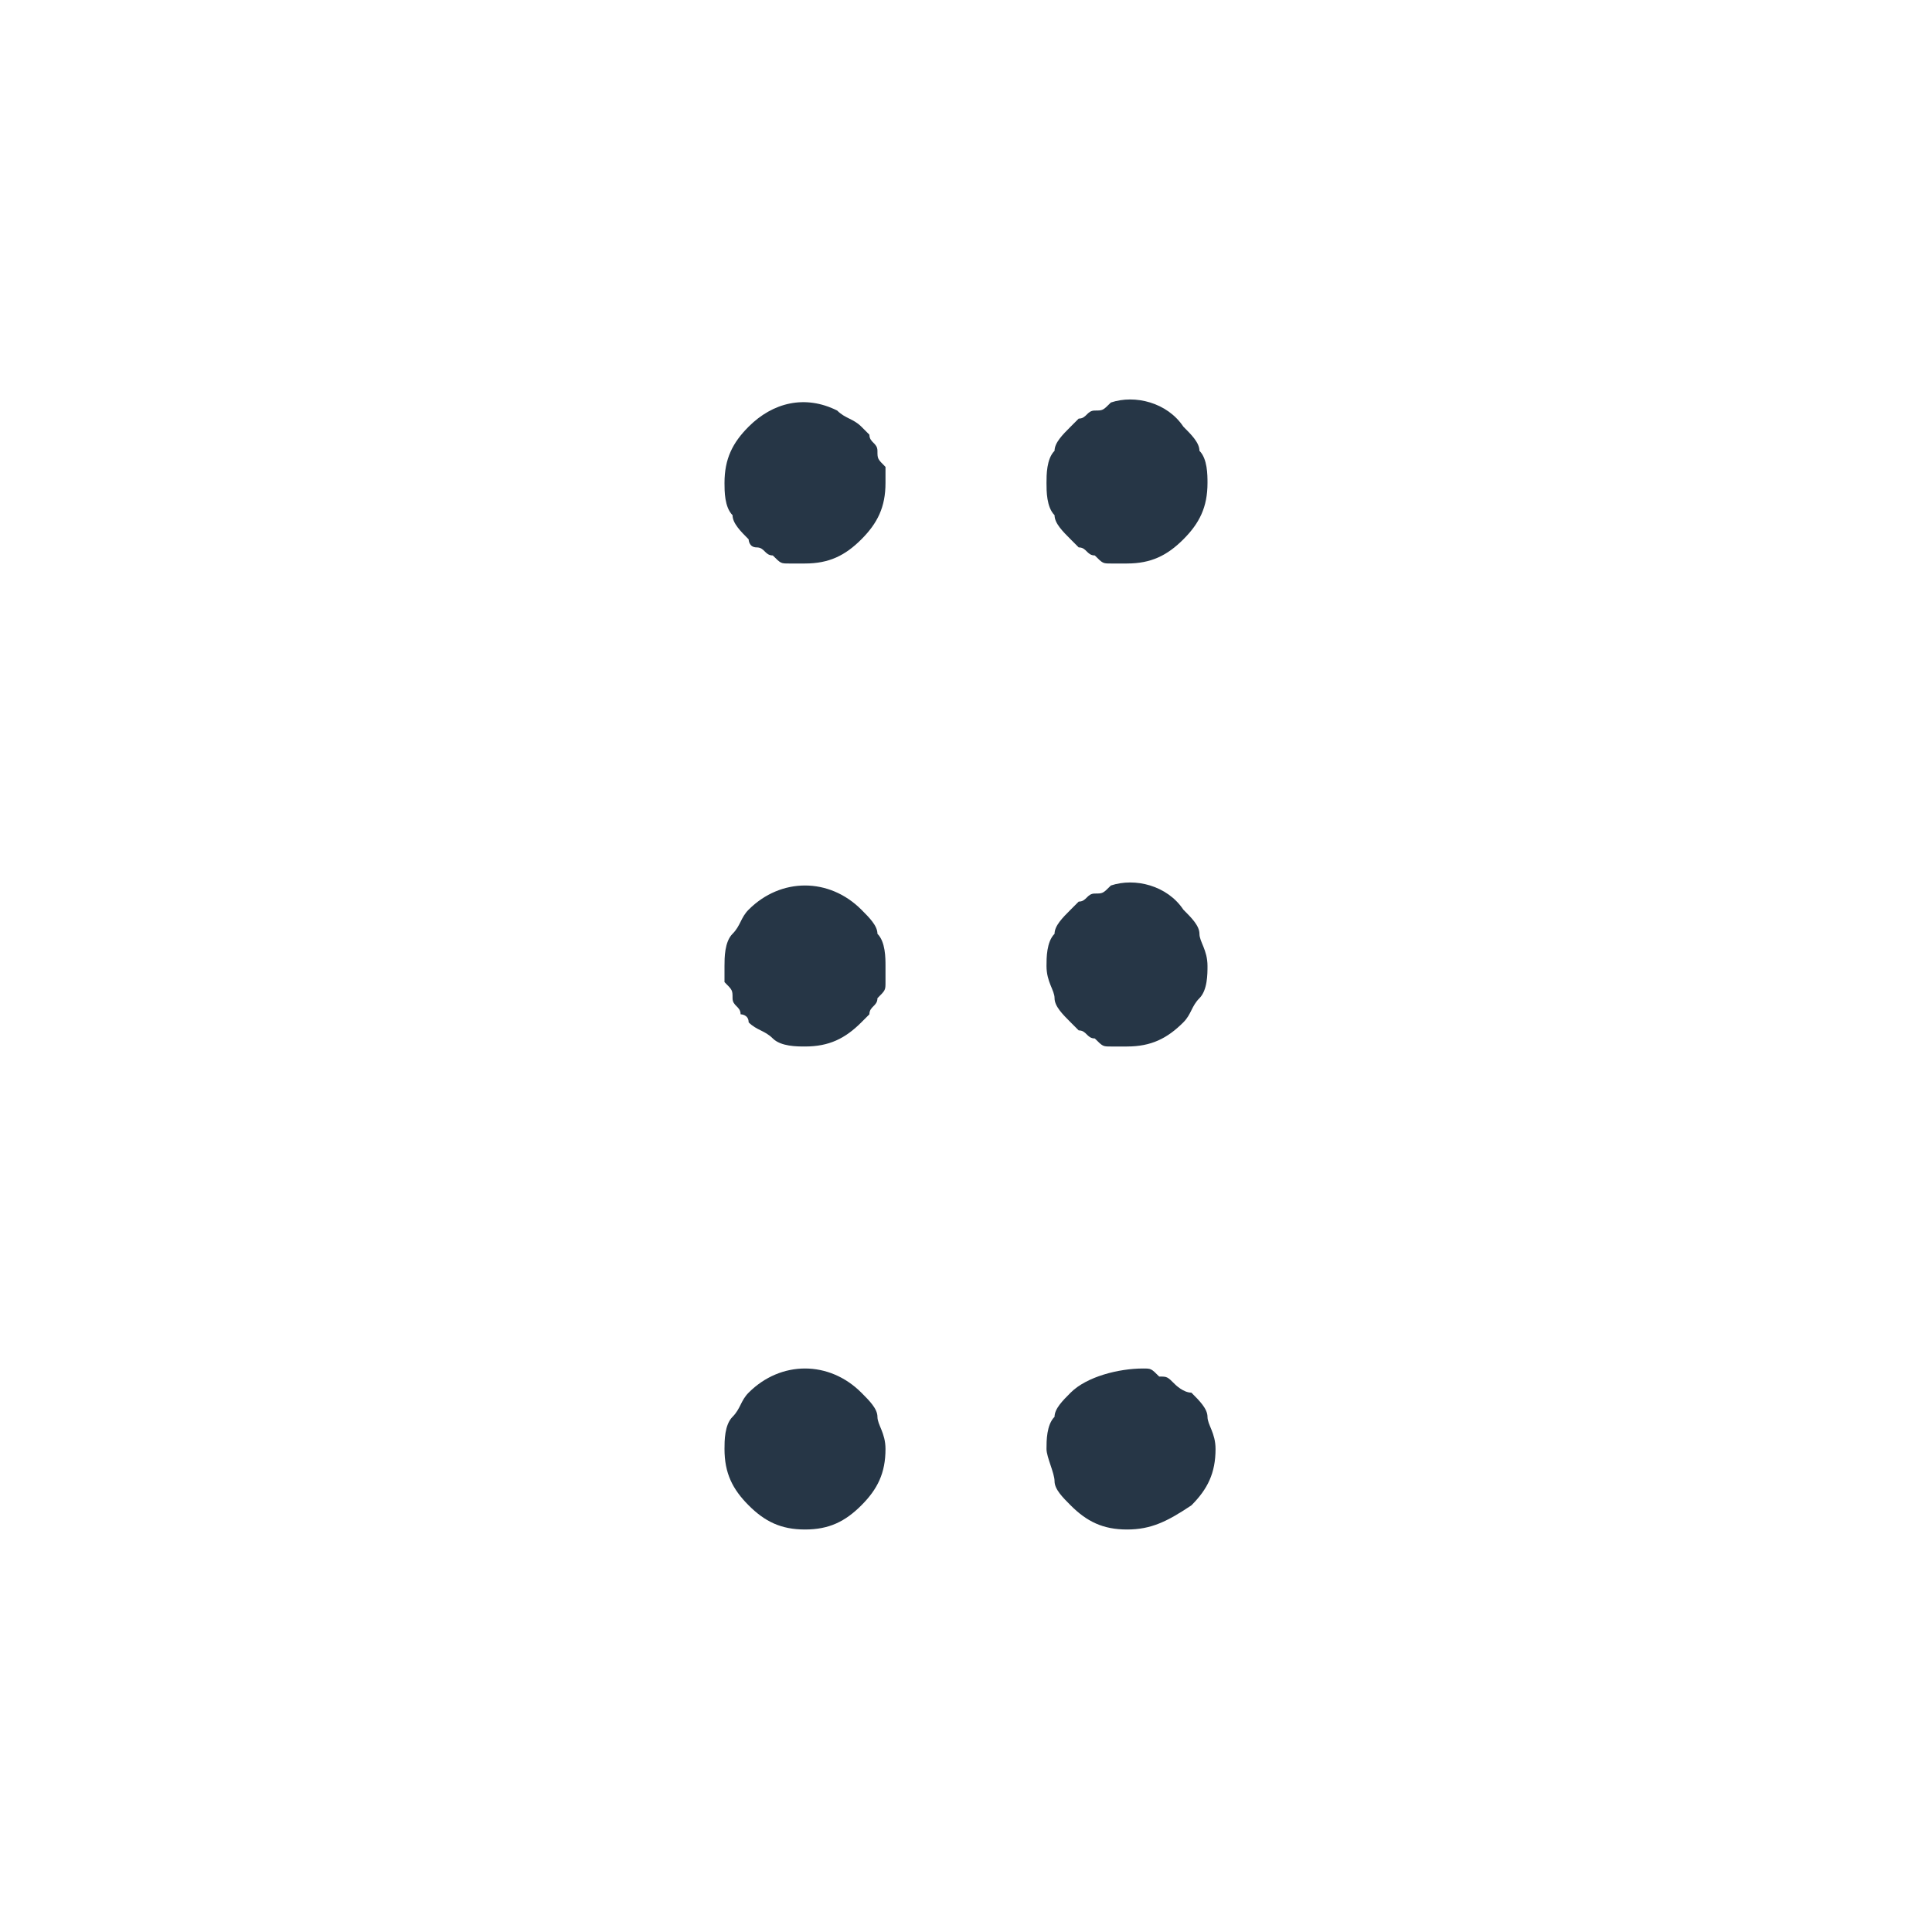 <svg xmlns="http://www.w3.org/2000/svg" viewBox="0 0 24 24" fill="#263646"><title>drag-handle</title><path d="M10 7h-.2c-.1 0-.1 0-.2-.1-.1 0-.1-.1-.2-.1s-.1-.1-.1-.1c-.1-.1-.2-.2-.2-.3C9 6.3 9 6.1 9 6c0-.3.1-.5.3-.7.3-.3.7-.4 1.1-.2.1.1.2.1.3.2l.1.1c0 .1.1.1.1.2s0 .1.1.2V6c0 .3-.1.5-.3.7-.2.2-.4.3-.7.3zM14 7h-.2c-.1 0-.1 0-.2-.1-.1 0-.1-.1-.2-.1l-.1-.1c-.1-.1-.2-.2-.2-.3-.1-.1-.1-.3-.1-.4 0-.1 0-.3.1-.4 0-.1.1-.2.2-.3l.1-.1c.1 0 .1-.1.2-.1s.1 0 .2-.1c.3-.1.7 0 .9.3.1.1.2.2.2.3.1.1.1.3.1.4 0 .3-.1.5-.3.7-.2.2-.4.3-.7.3zM10 13c-.1 0-.3 0-.4-.1-.1-.1-.2-.1-.3-.2 0-.1-.1-.1-.1-.1 0-.1-.1-.1-.1-.2s0-.1-.1-.2V12c0-.1 0-.3.1-.4.1-.1.1-.2.2-.3.4-.4 1-.4 1.4 0 .1.1.2.2.2.3.1.1.1.3.1.4v.2c0 .1 0 .1-.1.2 0 .1-.1.1-.1.2l-.1.1c-.2.2-.4.3-.7.3zM14 13h-.2c-.1 0-.1 0-.2-.1-.1 0-.1-.1-.2-.1l-.1-.1c-.1-.1-.2-.2-.2-.3 0-.1-.1-.2-.1-.4 0-.1 0-.3.1-.4 0-.1.1-.2.2-.3l.1-.1c.1 0 .1-.1.2-.1s.1 0 .2-.1c.3-.1.7 0 .9.3.1.1.2.2.2.3 0 .1.1.2.1.4 0 .1 0 .3-.1.4s-.1.2-.2.3c-.2.2-.4.3-.7.3zM10 19c-.3 0-.5-.1-.7-.3-.2-.2-.3-.4-.3-.7 0-.1 0-.3.1-.4.1-.1.1-.2.2-.3.4-.4 1-.4 1.4 0 .1.1.2.2.2.3 0 .1.1.2.1.4 0 .3-.1.5-.3.7-.2.2-.4.3-.7.3zM14 19c-.3 0-.5-.1-.7-.3-.1-.1-.2-.2-.2-.3s-.1-.3-.1-.4 0-.3.1-.4c0-.1.1-.2.2-.3.2-.2.6-.3.9-.3.1 0 .1 0 .2.1.1 0 .1 0 .2.1 0 0 .1.1.2.1.1.1.2.2.2.3 0 .1.1.2.1.4 0 .3-.1.5-.3.7-.3.2-.5.3-.8.3z"/></svg>